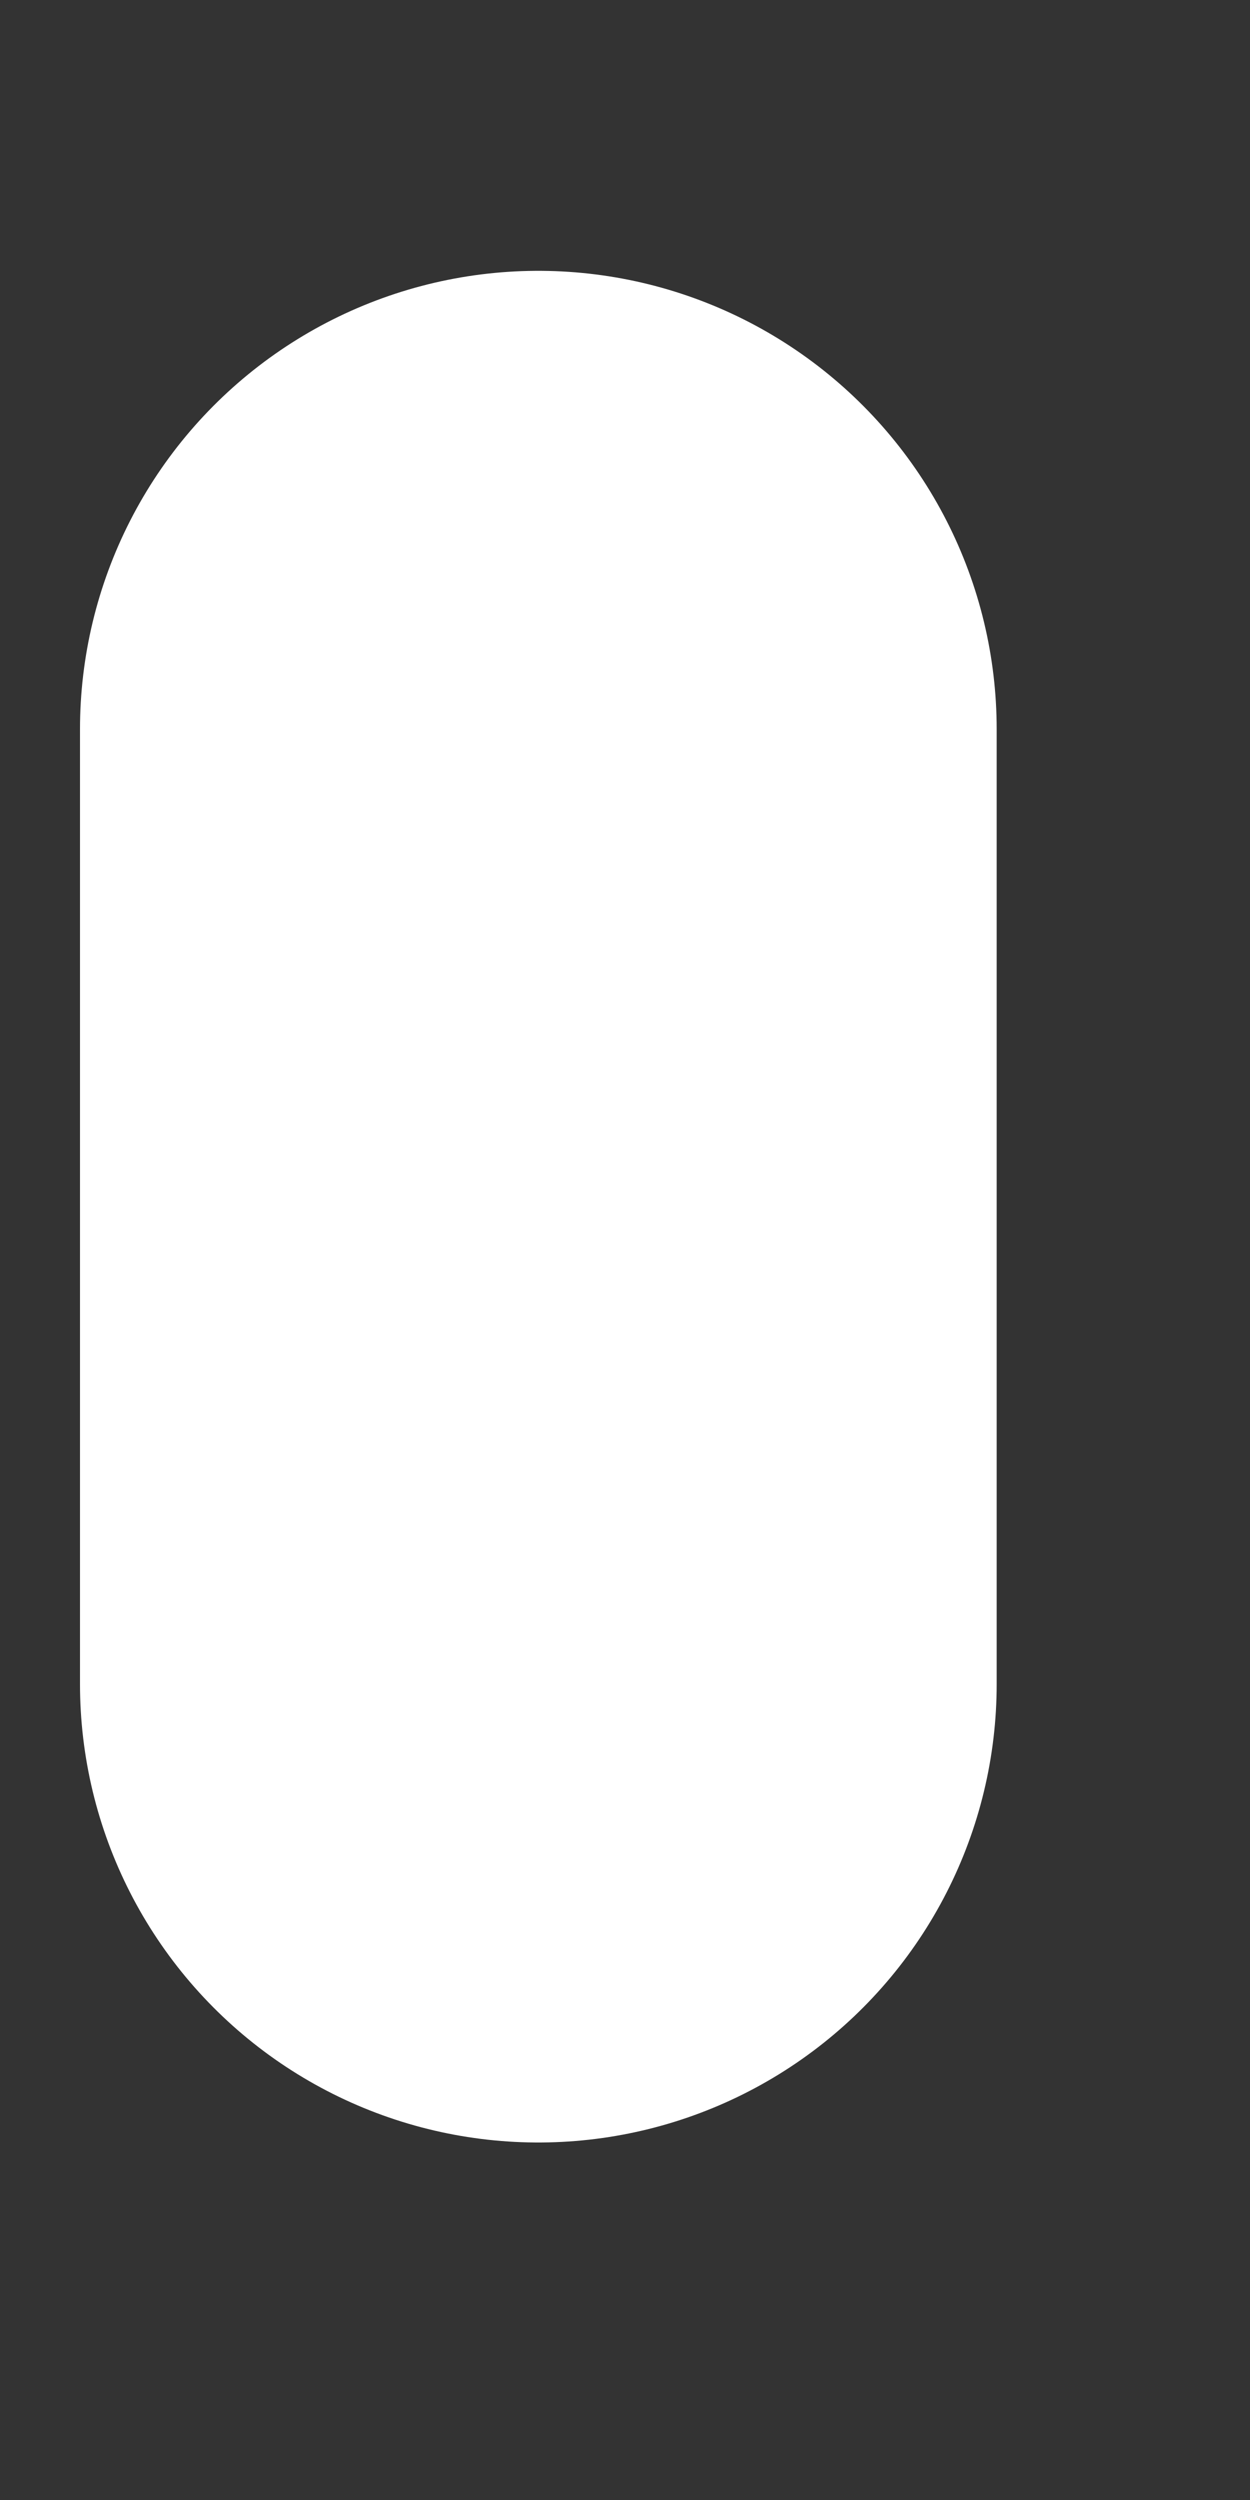 <?xml version="1.0" encoding="UTF-8" standalone="no"?><svg width='3' height='6' viewBox='0 0 3 6' fill='none' xmlns='http://www.w3.org/2000/svg'>
<rect x="0" y="0" width="3" height="6" fill="#333333" stroke="none"/>
<path d='M1.292 4.042L1.292 1.75' stroke='white' stroke-width='2.2' stroke-linecap='round' stroke-linejoin='round'/>
</svg>
